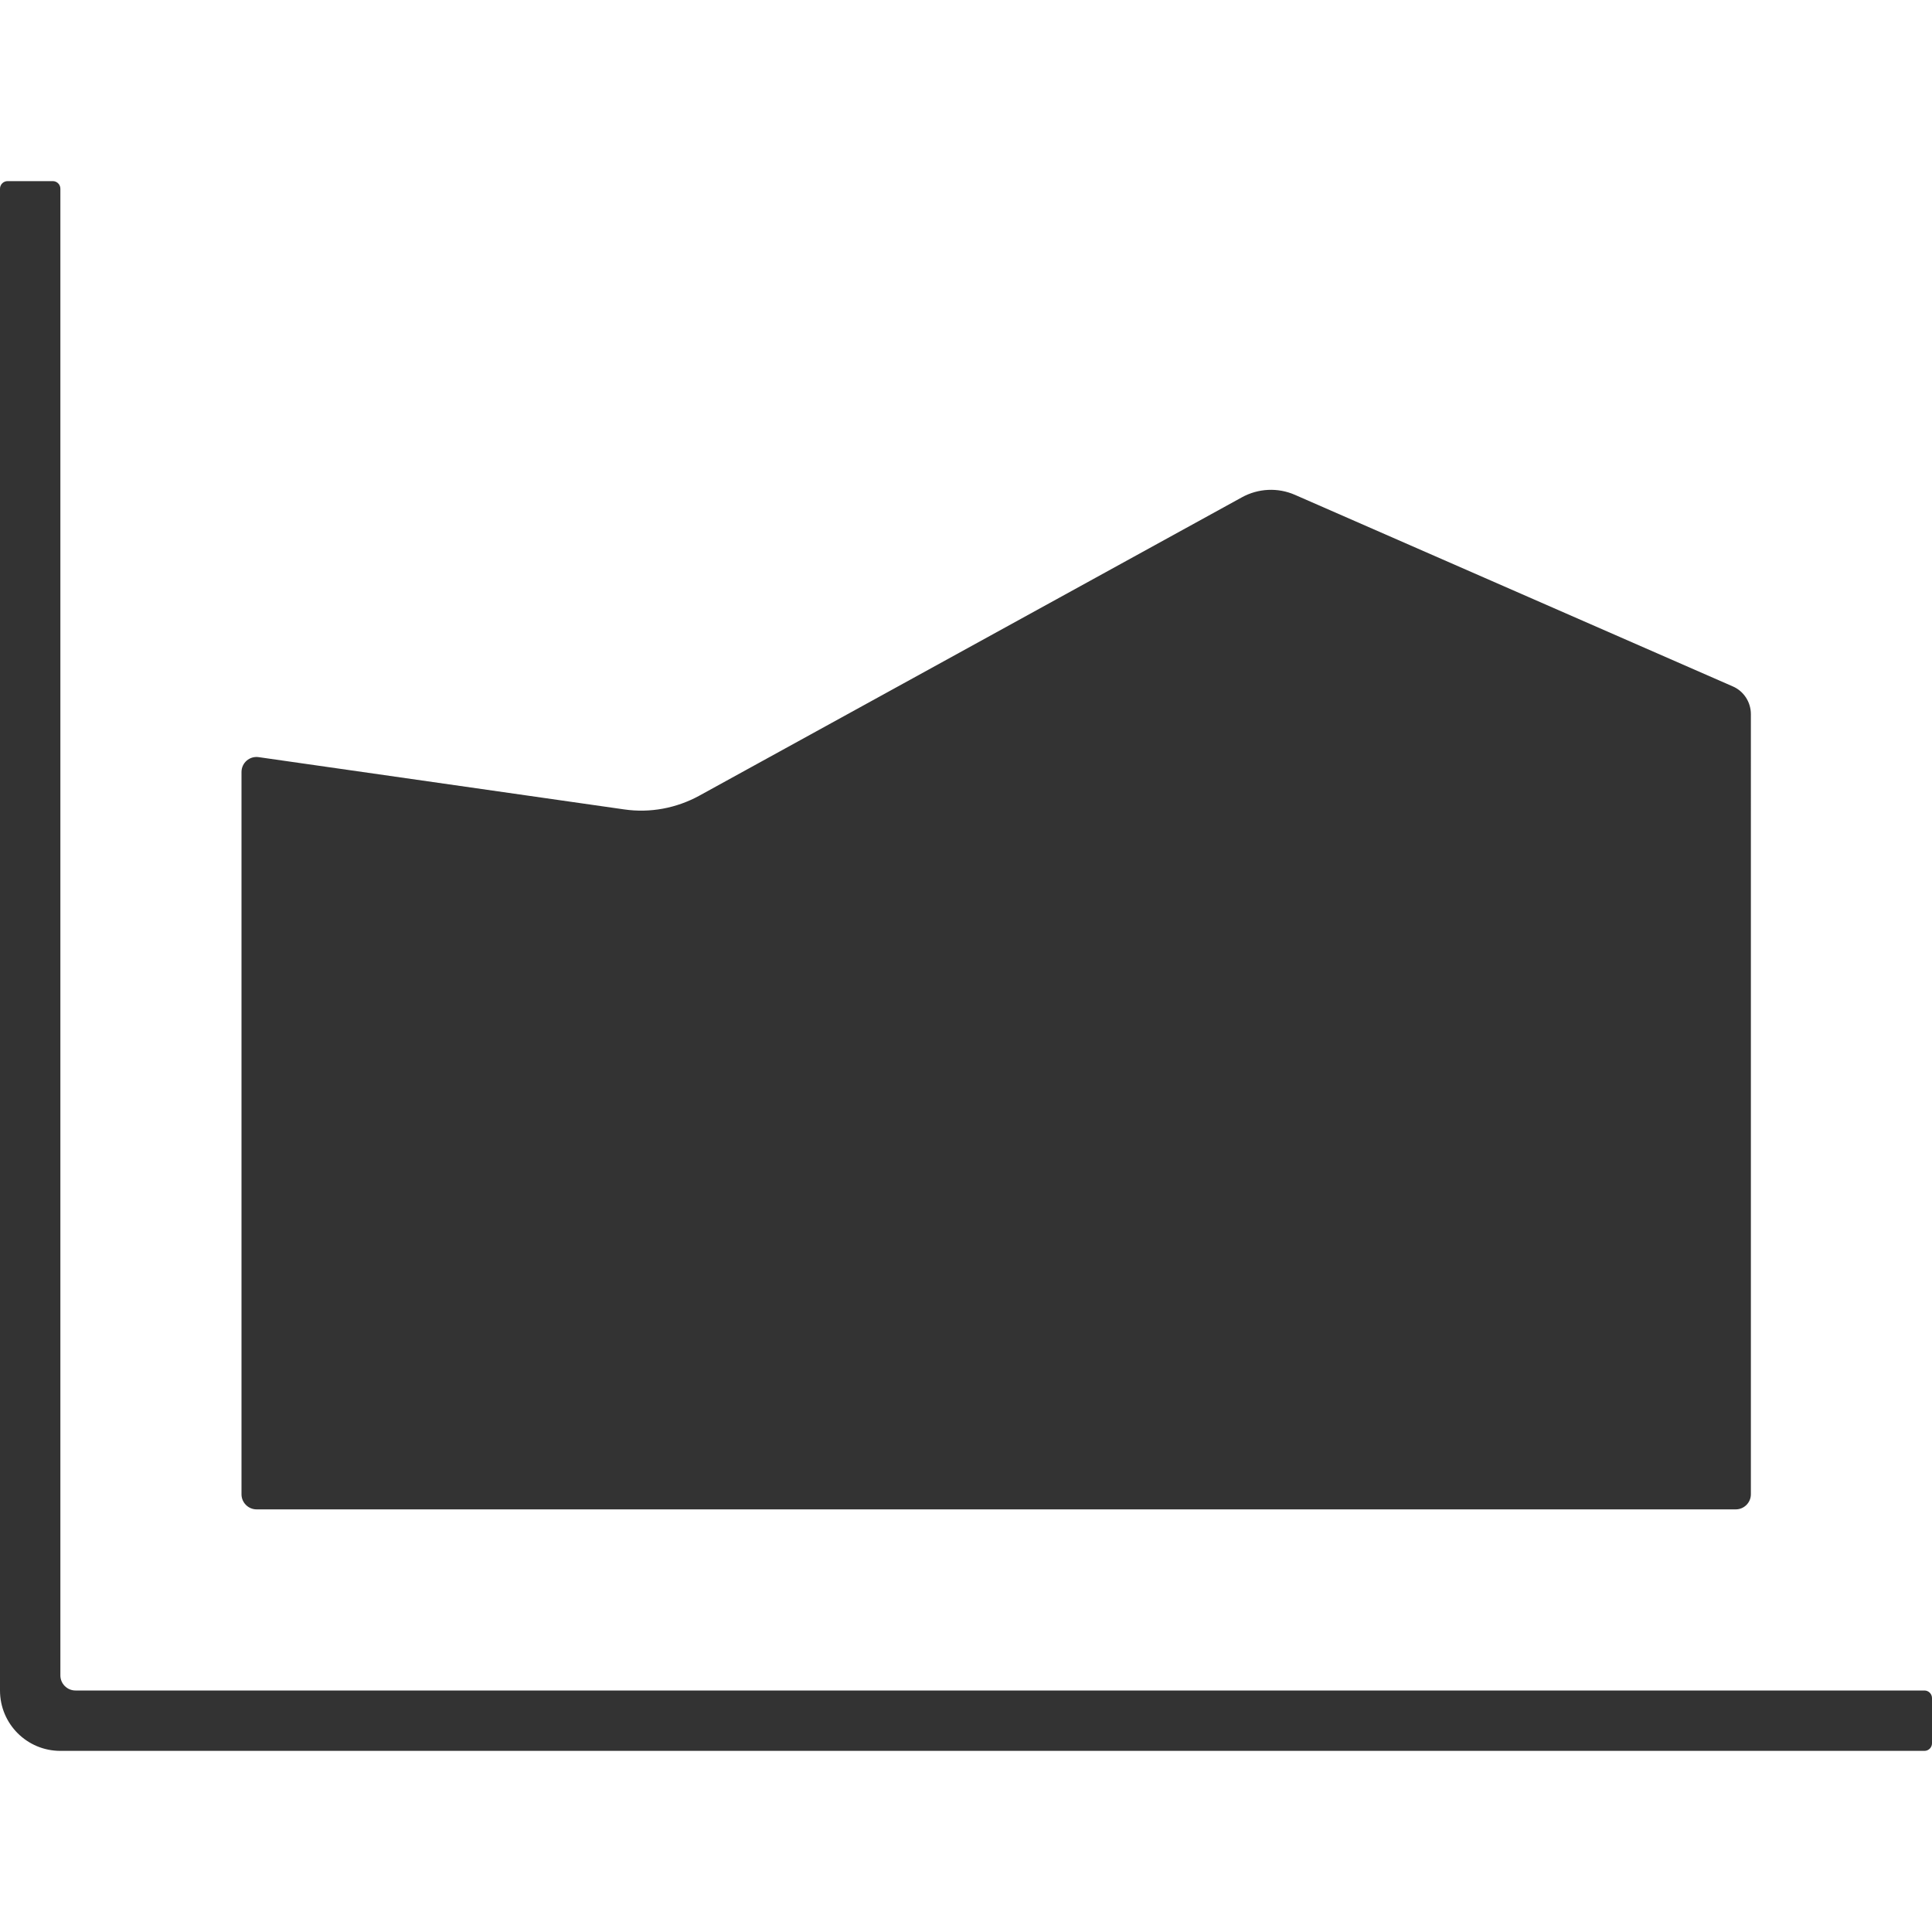<?xml version="1.0" standalone="no"?><!DOCTYPE svg PUBLIC "-//W3C//DTD SVG 1.1//EN" "http://www.w3.org/Graphics/SVG/1.1/DTD/svg11.dtd"><svg class="icon" width="200px" height="200.00px" viewBox="0 0 1024 1024" version="1.1" xmlns="http://www.w3.org/2000/svg"><path fill="#333333" d="M1024 900v24c0 2.2-1.8 4-4 4H32c-17.7 0-32-14.3-32-32V100c0-2.2 1.8-4 4-4h24c2.2 0 4 1.8 4 4v788c0 4.4 3.6 8 8 8h980c2.2 0 4 1.8 4 4zM128 792V409.2c0-4.9 4.3-8.6 9.1-7.9L330.8 429c13.7 2 27.7-0.6 39.9-7.3l287.5-158.1c8.7-4.8 19.1-5.3 28.2-1.3l232 101.5c5.8 2.5 9.6 8.3 9.6 14.7V792c0 4.4-3.6 8-8 8H136c-4.4 0-8-3.6-8-8z" /></svg>
